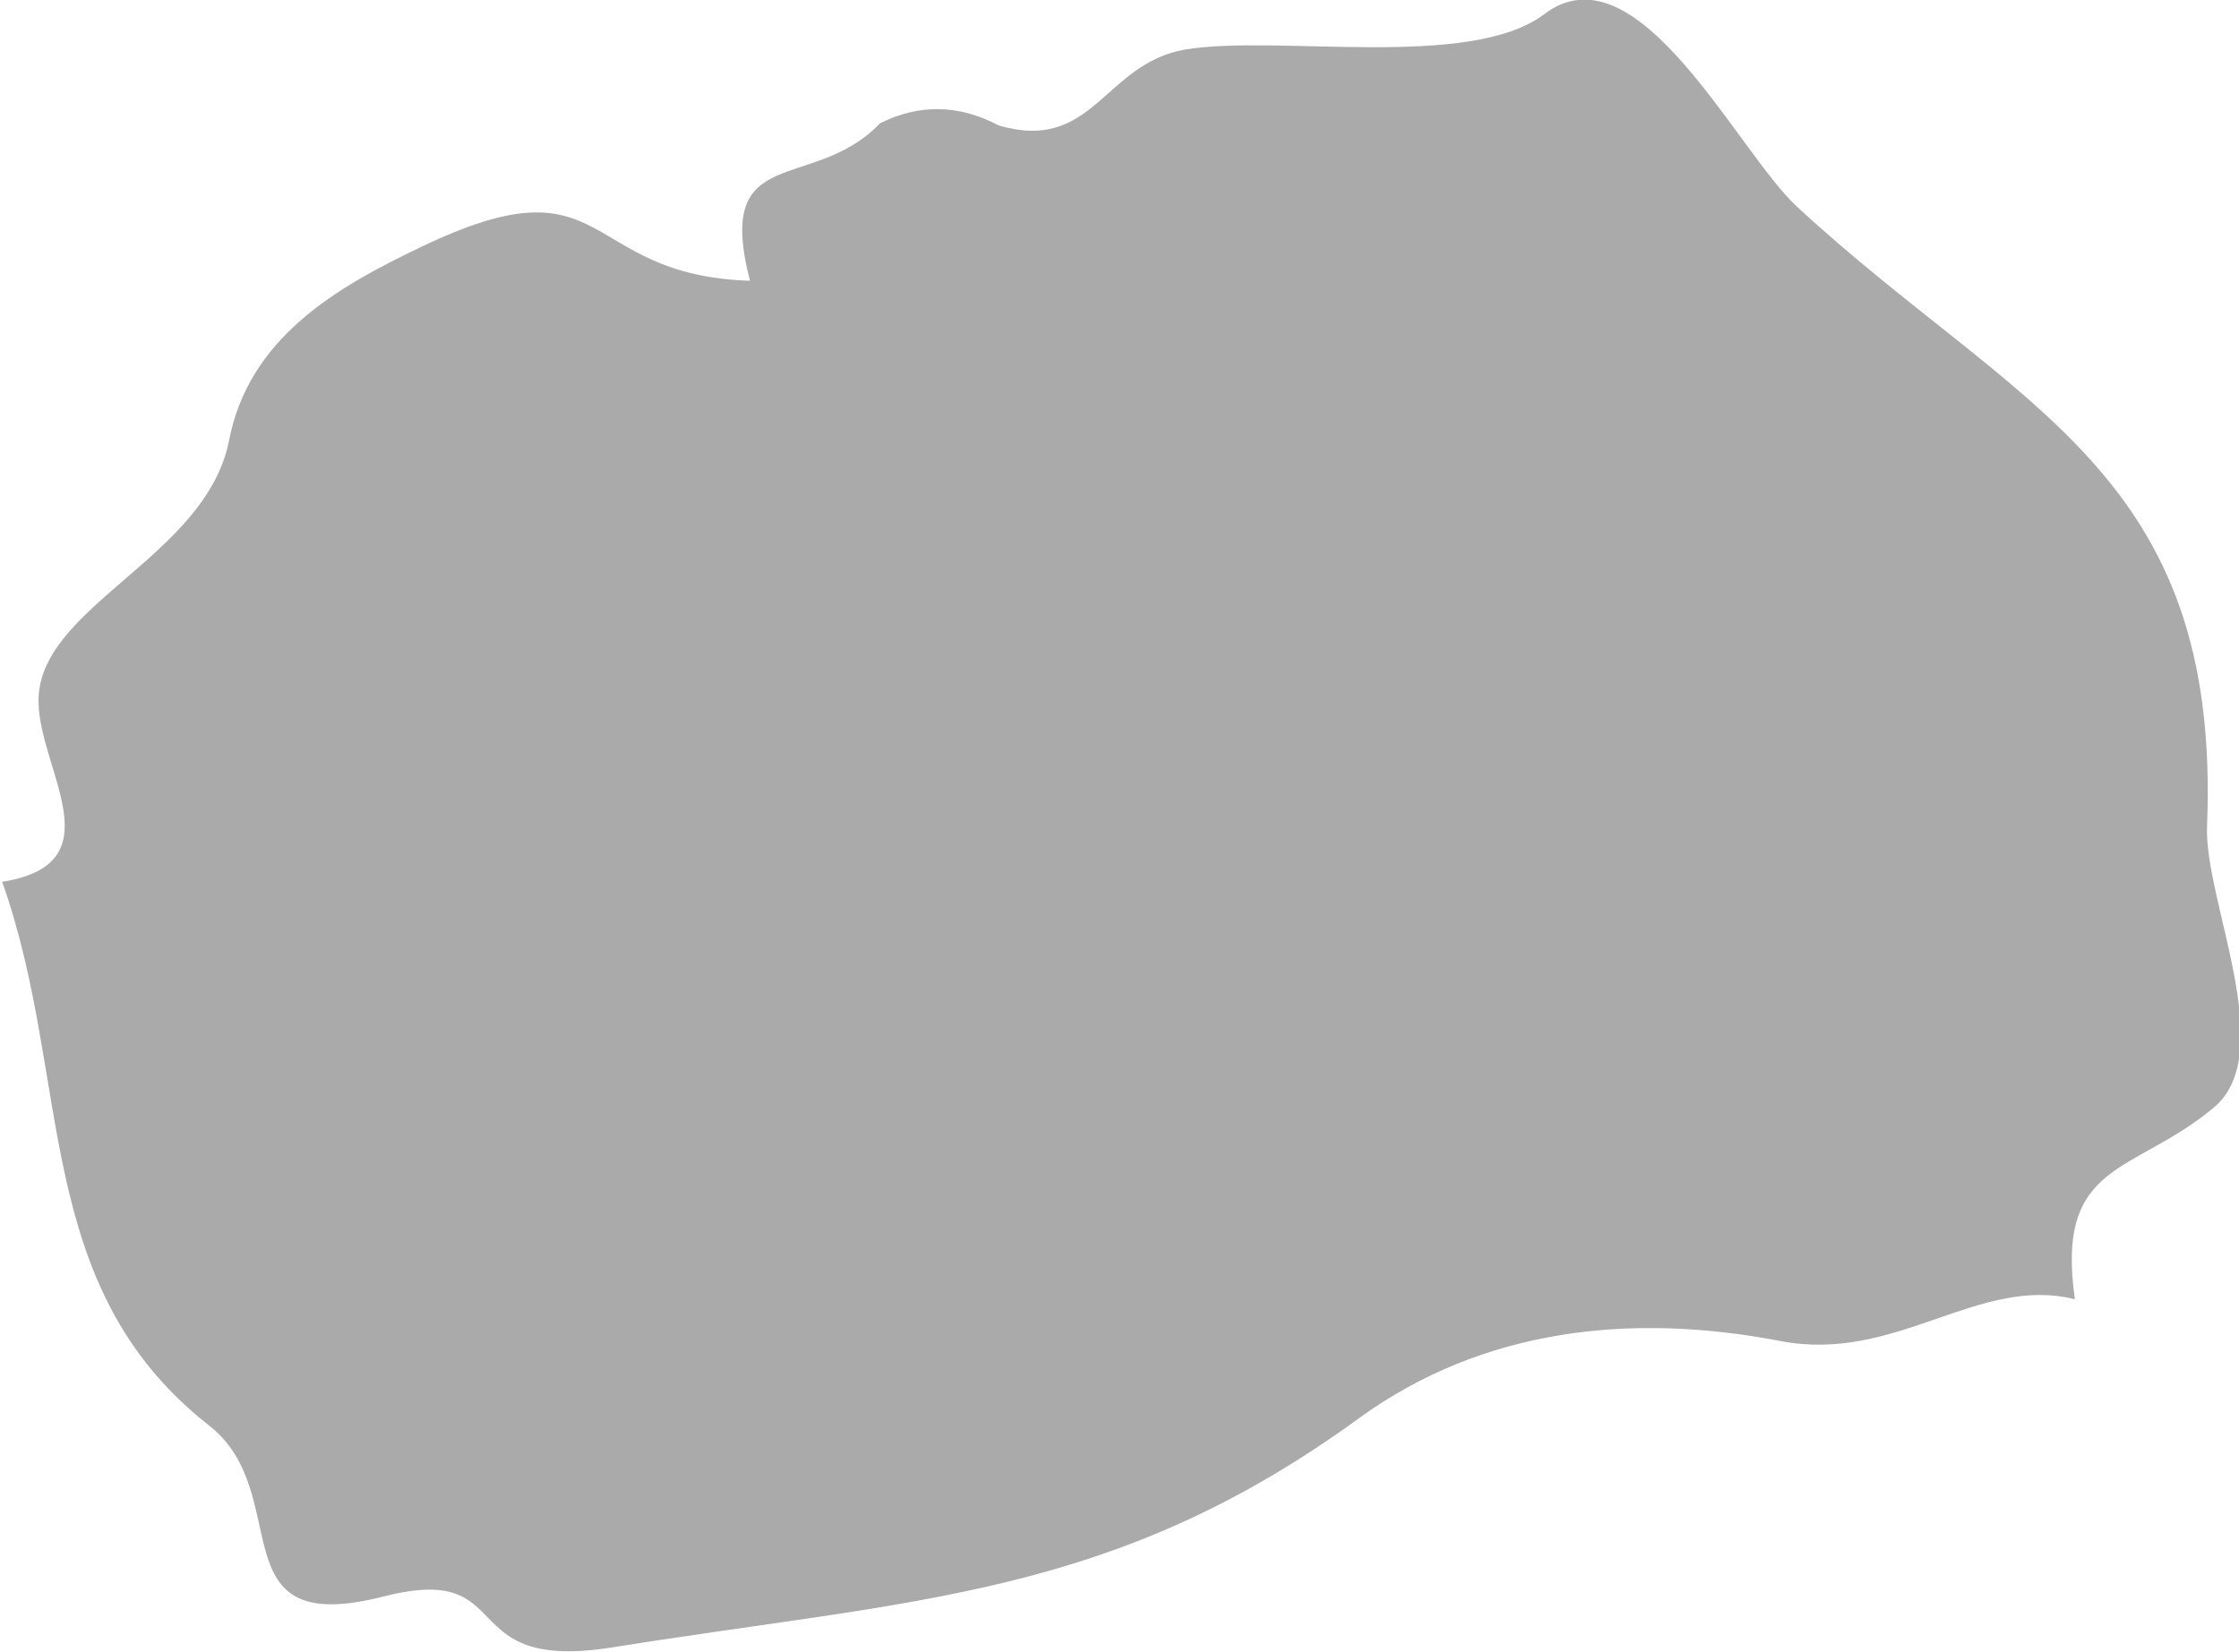 <?xml version="1.0" encoding="UTF-8" standalone="no"?>
<!-- Created with Inkscape (http://www.inkscape.org/) -->

<svg
   xmlns:dc="http://purl.org/dc/elements/1.1/"
   xmlns:cc="http://creativecommons.org/ns#"
   xmlns:rdf="http://www.w3.org/1999/02/22-rdf-syntax-ns#"
   xmlns:svg="http://www.w3.org/2000/svg"
   xmlns="http://www.w3.org/2000/svg"
   xmlns:sodipodi="http://sodipodi.sourceforge.net/DTD/sodipodi-0.dtd"
   xmlns:inkscape="http://www.inkscape.org/namespaces/inkscape"
   width="2.033mm"
   height="1.5mm"
   viewBox="0 0 2.033 1.5"
   version="1.1"
   id="svg7070"
   inkscape:version="0.92.4 (5da689c313, 2019-01-14)"
   sodipodi:docname="macedonia.svg">
  <defs
     id="defs7064" />
  <sodipodi:namedview
     id="base"
     pagecolor="#ffffff"
     bordercolor="#666666"
     borderopacity="1.0"
     inkscape:pageopacity="0.0"
     inkscape:pageshadow="2"
     inkscape:zoom="7.9195959"
     inkscape:cx="16.145712"
     inkscape:cy="-16.29432"
     inkscape:document-units="mm"
     inkscape:current-layer="layer1"
     showgrid="false"
     inkscape:window-width="958"
     inkscape:window-height="1008"
     inkscape:window-x="-7"
     inkscape:window-y="0"
     inkscape:window-maximized="0" />
  <g
     inkscape:label="Layer 1"
     inkscape:groupmode="layer"
     id="layer1"
     transform="translate(-158.751,-43.552)">
    <path
       inkscape:connector-curvature="0"
       style="fill:#aaaaaa;stroke-width:0.265"
       d="m 158.752,44.353 c 0.105,-0.016 0.035,-0.101 0.034,-0.163 -0.002,-0.087 0.152,-0.131 0.173,-0.238 0.018,-0.093 0.097,-0.139 0.175,-0.176 0.173,-0.083 0.142,0.026 0.298,0.031 -0.033,-0.127 0.057,-0.079 0.118,-0.143 0.036,-0.018 0.072,-0.017 0.108,0.002 0.086,0.025 0.095,-0.056 0.169,-0.069 0.084,-0.014 0.258,0.019 0.326,-0.032 0.085,-0.065 0.176,0.126 0.23,0.175 0.199,0.184 0.385,0.239 0.372,0.562 -0.003,0.067 0.066,0.206 0.006,0.256 -0.073,0.061 -0.144,0.048 -0.126,0.174 -0.088,-0.022 -0.162,0.058 -0.267,0.038 -0.135,-0.026 -0.27,-0.012 -0.383,0.07 -0.224,0.163 -0.402,0.164 -0.677,0.208 -0.148,0.024 -0.084,-0.078 -0.209,-0.046 -0.153,0.039 -0.078,-0.094 -0.159,-0.156 -0.161,-0.127 -0.123,-0.313 -0.187,-0.493 z"
       id="mk" />
  </g>
</svg>
